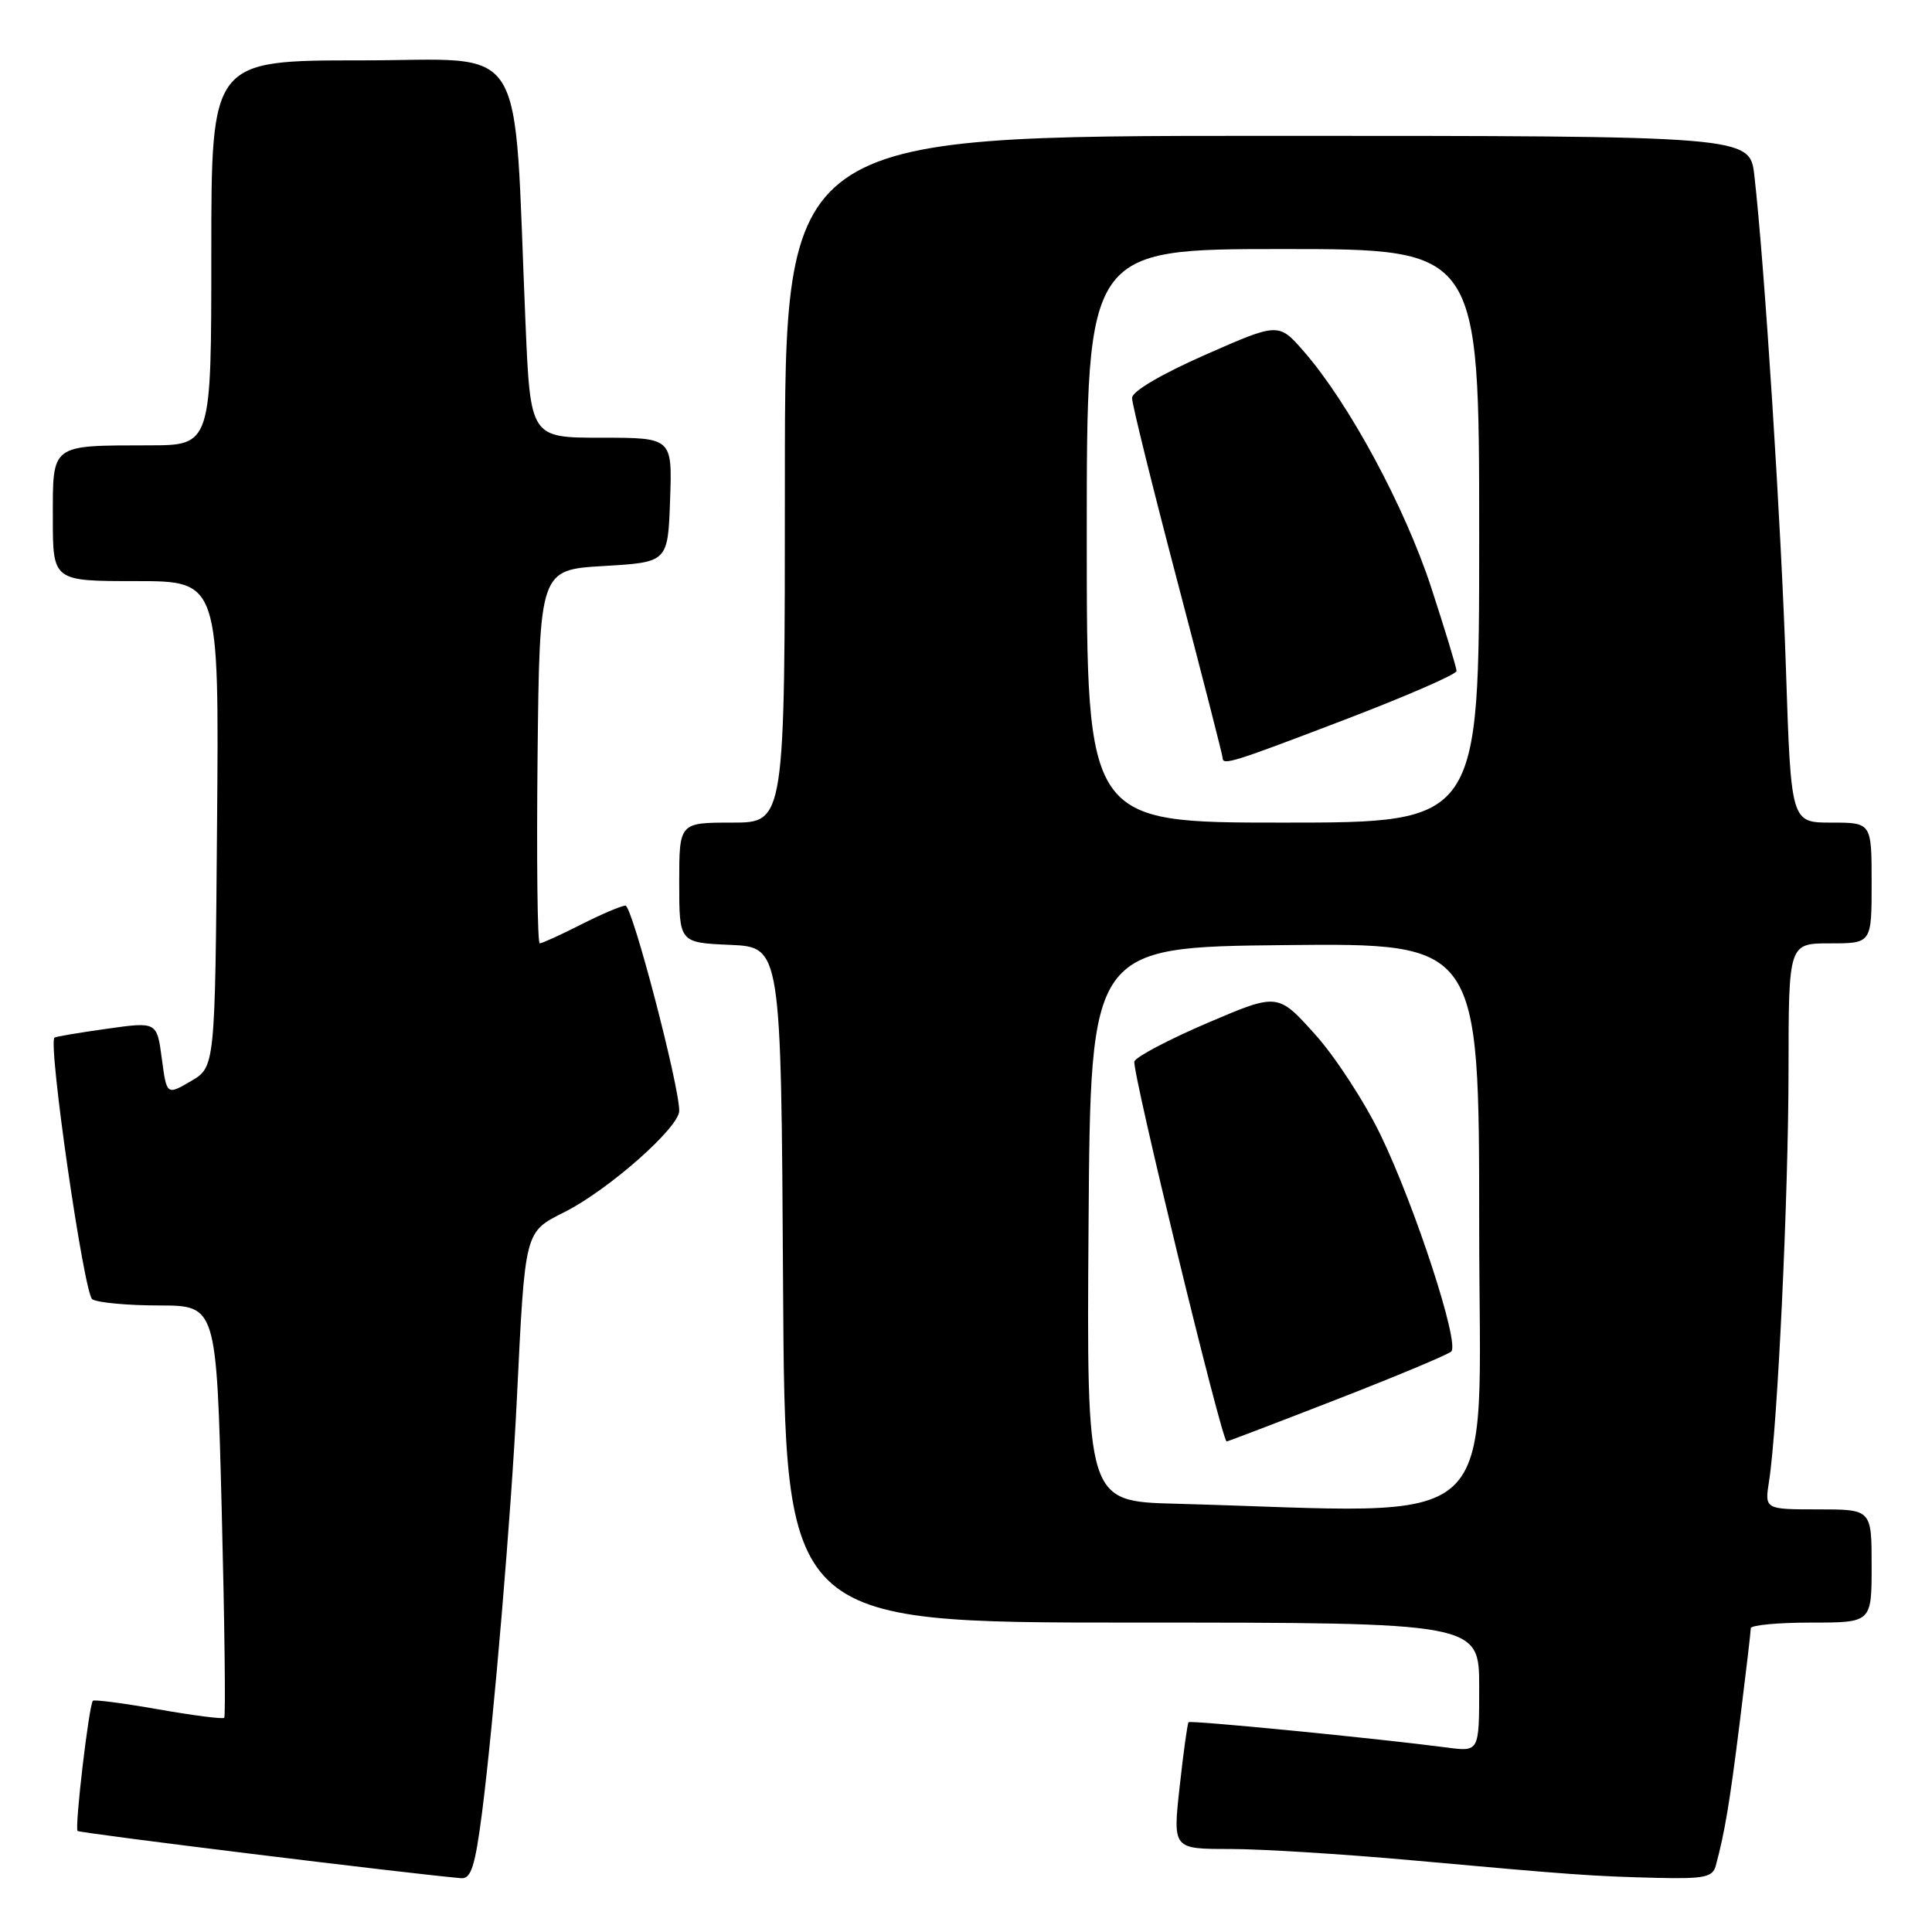 <?xml version="1.0" encoding="UTF-8" standalone="no"?>
<!DOCTYPE svg PUBLIC "-//W3C//DTD SVG 1.1//EN" "http://www.w3.org/Graphics/SVG/1.1/DTD/svg11.dtd" >
<svg xmlns="http://www.w3.org/2000/svg" xmlns:xlink="http://www.w3.org/1999/xlink" version="1.1" viewBox="0 0 256 256">
 <g >
 <path fill="currentColor"
d=" M 63.88 240.13 C 65.41 228.17 67.77 200.20 68.48 185.50 C 69.59 162.80 69.46 163.31 74.87 160.57 C 80.70 157.61 90.00 149.39 90.00 147.19 C 90.00 143.77 83.77 120.00 82.88 120.00 C 82.36 120.00 79.71 121.13 77.00 122.50 C 74.29 123.88 71.82 125.00 71.52 125.00 C 71.21 125.00 71.09 113.86 71.23 100.25 C 71.50 75.50 71.50 75.50 80.00 75.00 C 88.50 74.50 88.50 74.50 88.79 66.25 C 89.08 58.00 89.08 58.00 79.68 58.00 C 70.28 58.00 70.28 58.00 69.63 42.75 C 67.99 4.36 70.27 8.00 47.87 8.00 C 28.00 8.00 28.00 8.00 28.00 33.50 C 28.00 59.00 28.00 59.00 19.75 59.01 C 6.64 59.04 7.00 58.76 7.00 68.62 C 7.00 77.00 7.00 77.00 18.01 77.00 C 29.03 77.00 29.03 77.00 28.76 109.19 C 28.50 141.39 28.50 141.39 25.29 143.26 C 22.09 145.13 22.09 145.13 21.44 140.26 C 20.79 135.38 20.79 135.38 14.15 136.32 C 10.49 136.83 7.37 137.36 7.22 137.49 C 6.33 138.25 11.13 171.47 12.23 172.16 C 12.93 172.61 16.92 172.98 21.09 172.98 C 28.68 173.00 28.68 173.00 29.38 200.13 C 29.76 215.06 29.91 227.42 29.71 227.62 C 29.52 227.81 25.60 227.31 21.00 226.50 C 16.40 225.69 12.49 225.18 12.31 225.36 C 11.79 225.88 9.87 242.20 10.28 242.61 C 10.58 242.91 54.73 248.34 61.12 248.87 C 62.42 248.97 62.96 247.27 63.88 240.13 Z  M 227.34 247.25 C 228.54 242.81 229.17 239.07 230.53 228.19 C 231.33 221.76 231.99 216.16 231.99 215.75 C 232.00 215.34 235.60 215.00 240.00 215.00 C 248.00 215.00 248.00 215.00 248.00 207.50 C 248.00 200.00 248.00 200.00 240.91 200.00 C 233.82 200.00 233.82 200.00 234.41 196.25 C 235.53 189.16 236.98 158.48 236.99 141.75 C 237.00 125.00 237.00 125.00 242.50 125.00 C 248.00 125.00 248.00 125.00 248.00 117.00 C 248.00 109.00 248.00 109.00 242.66 109.00 C 237.32 109.00 237.32 109.00 236.65 88.75 C 236.03 69.74 233.81 35.00 232.46 23.25 C 231.86 18.00 231.86 18.00 167.93 18.00 C 104.00 18.00 104.00 18.00 104.00 63.50 C 104.00 109.00 104.00 109.00 97.00 109.00 C 90.00 109.00 90.00 109.00 90.00 116.95 C 90.00 124.91 90.00 124.91 96.75 125.20 C 103.50 125.50 103.50 125.50 103.76 170.25 C 104.02 215.00 104.02 215.00 150.01 215.00 C 196.00 215.00 196.00 215.00 196.00 223.56 C 196.00 232.12 196.00 232.12 191.75 231.56 C 182.53 230.35 157.75 227.92 157.49 228.20 C 157.34 228.37 156.81 232.21 156.31 236.75 C 155.40 245.00 155.40 245.00 162.93 245.00 C 167.08 245.00 177.90 245.67 186.99 246.49 C 208.25 248.42 211.05 248.62 219.68 248.83 C 225.77 248.97 226.94 248.73 227.34 247.25 Z  M 155.74 199.25 C 143.98 198.94 143.98 198.94 144.24 162.22 C 144.50 125.50 144.50 125.50 170.25 125.23 C 196.00 124.97 196.00 124.97 196.00 162.48 C 196.00 204.20 200.10 200.45 155.74 199.25 Z  M 177.15 185.42 C 185.04 182.35 191.86 179.50 192.30 179.08 C 193.42 177.99 187.57 160.04 182.99 150.50 C 180.88 146.10 176.94 140.04 174.23 137.03 C 169.31 131.57 169.31 131.57 160.03 135.53 C 154.93 137.71 150.55 140.02 150.31 140.64 C 149.92 141.66 161.90 191.00 162.54 191.00 C 162.69 191.00 169.26 188.49 177.15 185.42 Z  M 144.00 71.00 C 144.00 33.00 144.00 33.00 170.00 33.00 C 196.00 33.00 196.00 33.00 196.00 71.00 C 196.00 109.00 196.00 109.00 170.00 109.00 C 144.00 109.00 144.00 109.00 144.00 71.00 Z  M 178.22 95.35 C 186.35 92.24 193.00 89.35 193.00 88.91 C 193.00 88.47 191.48 83.47 189.62 77.78 C 186.13 67.13 178.74 53.44 172.81 46.62 C 169.43 42.73 169.43 42.73 159.71 47.01 C 153.88 49.58 150.00 51.86 150.00 52.73 C 150.00 53.53 152.70 64.45 156.00 77.00 C 159.30 89.55 162.00 100.09 162.00 100.41 C 162.00 101.46 163.23 101.08 178.22 95.35 Z "/>
</g>
</svg>